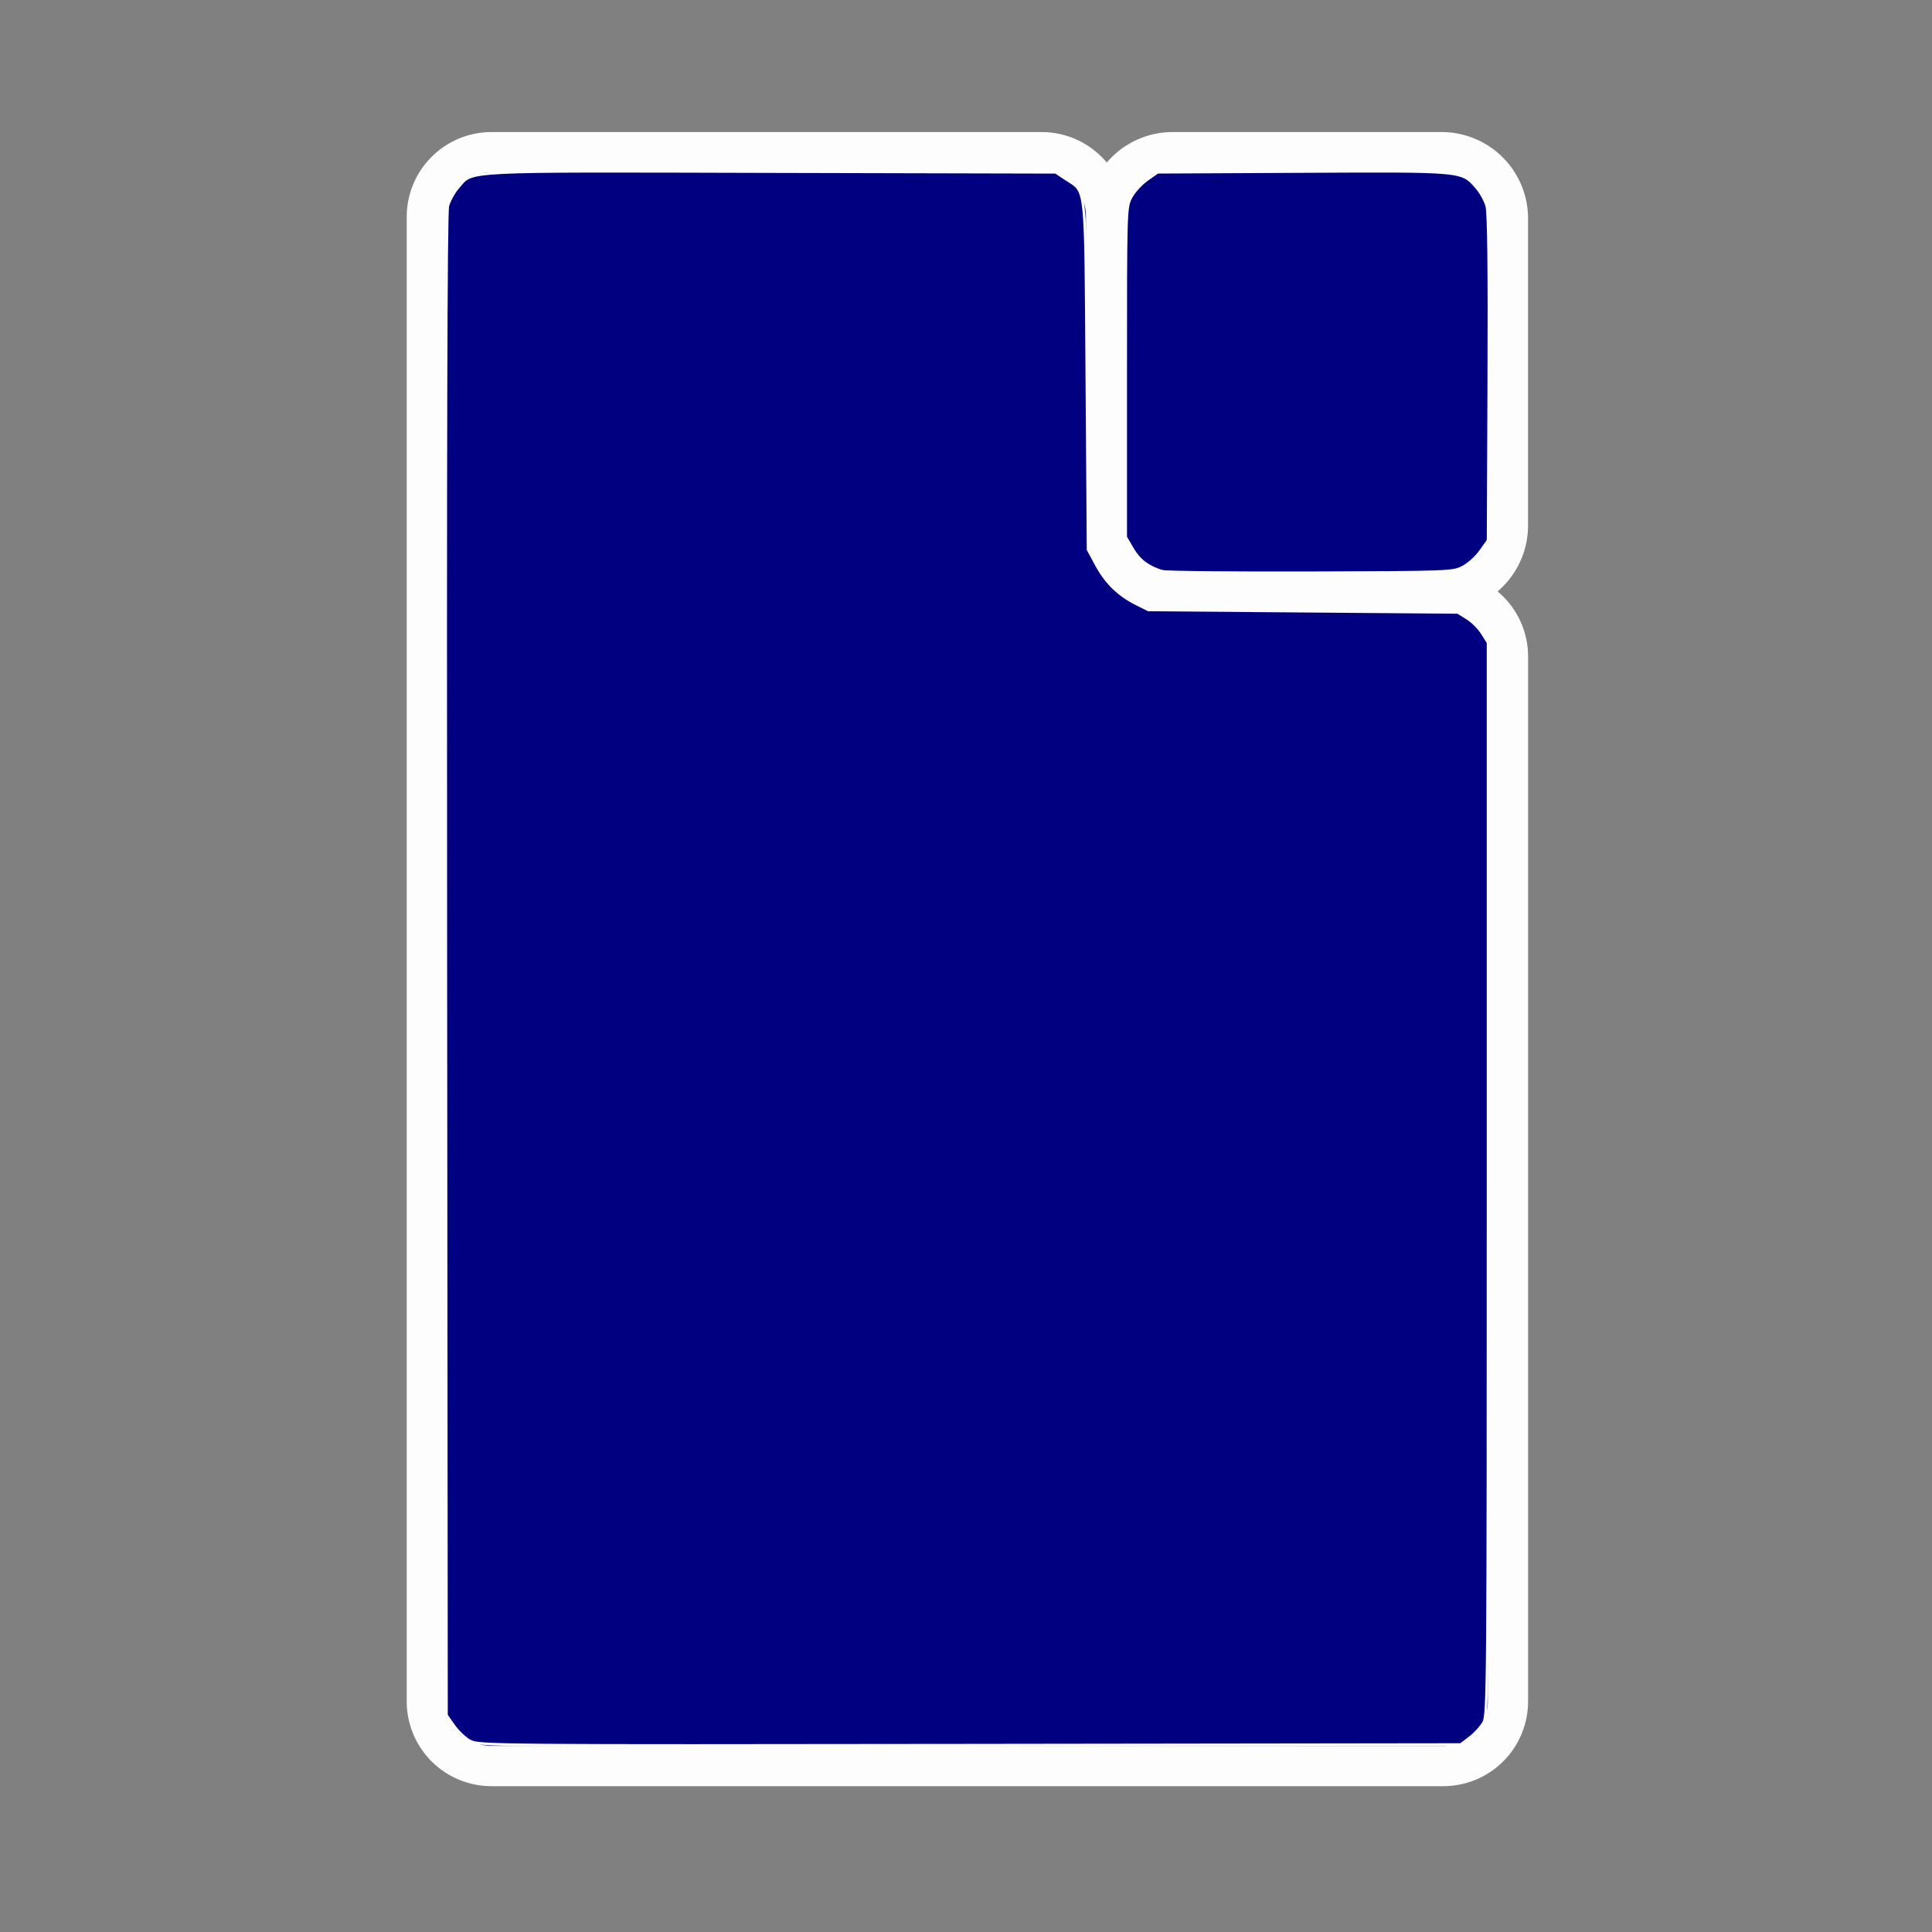 <?xml version="1.0" encoding="UTF-8" standalone="no"?>
<!-- Created with Inkscape (http://www.inkscape.org/) -->

<svg
   width="48"
   height="48"
   viewBox="0 0 48 48"
   version="1.1"
   id="svg1"
   inkscape:version="1.3.2 (091e20ef0f, 2023-11-25, custom)"
   sodipodi:docname="file_icon.svg"
   inkscape:export-filename="file_icon.png"
   inkscape:export-xdpi="32"
   inkscape:export-ydpi="32"
   xmlns:inkscape="http://www.inkscape.org/namespaces/inkscape"
   xmlns:sodipodi="http://sodipodi.sourceforge.net/DTD/sodipodi-0.dtd"
   xmlns="http://www.w3.org/2000/svg"
   xmlns:svg="http://www.w3.org/2000/svg">
  <rect x="0" y="0" width="48" height="48" fill="#808080" stroke="none"/>
  <sodipodi:namedview
     id="namedview1"
     pagecolor="#ffffff"
     bordercolor="#000000"
     borderopacity="0.25"
     inkscape:showpageshadow="2"
     inkscape:pageopacity="0.0"
     inkscape:pagecheckerboard="0"
     inkscape:deskcolor="#d1d1d1"
     inkscape:document-units="px"
     inkscape:zoom="16"
     inkscape:cx="21.59375"
     inkscape:cy="20.125"
     inkscape:window-width="1920"
     inkscape:window-height="1052"
     inkscape:window-x="0"
     inkscape:window-y="0"
     inkscape:window-maximized="1"
     inkscape:current-layer="layer1" />
  <defs
     id="defs1">
    <inkscape:path-effect
       effect="fillet_chamfer"
       id="path-effect5"
       is_visible="true"
       lpeversion="1"
       nodesatellites_param="F,0,1,1,0,1.607,0,1 @ F,0,1,1,0,1.607,0,1 @ F,0,1,1,0,1.607,0,1 @ F,0,0,1,0,1.607,0,1 @ F,0,1,1,0,1.607,0,1 @ F,0,1,1,0,1.607,0,1"
       radius="0"
       unit="px"
       method="auto"
       mode="F"
       chamfer_steps="1"
       flexible="false"
       use_knot_distance="true"
       apply_no_radius="true"
       apply_with_radius="true"
       only_selected="false"
       hide_knots="false" />
    <inkscape:path-effect
       effect="fillet_chamfer"
       id="path-effect4"
       is_visible="true"
       lpeversion="1"
       nodesatellites_param="F,0,1,1,0,1.647,0,1 @ F,0,1,1,0,1.647,0,1 @ F,0,1,1,0,1.647,0,1 @ F,0,0,1,0,1.647,0,1"
       radius="0"
       unit="px"
       method="auto"
       mode="F"
       chamfer_steps="1"
       flexible="false"
       use_knot_distance="true"
       apply_no_radius="true"
       apply_with_radius="true"
       only_selected="false"
       hide_knots="false" />
    <inkscape:path-effect
       effect="fillet_chamfer"
       id="path-effect3"
       is_visible="true"
       lpeversion="1"
       nodesatellites_param="F,0,0,1,0,0,0,1 @ F,0,0,1,0,0,0,1 @ F,0,0,1,0,0,0,1 @ F,0,0,1,0,0,0,1"
       radius="0"
       unit="px"
       method="auto"
       mode="F"
       chamfer_steps="1"
       flexible="false"
       use_knot_distance="true"
       apply_no_radius="true"
       apply_with_radius="true"
       only_selected="false"
       hide_knots="false" />
  </defs>
  <g
     inkscape:label="Ebene 1"
     inkscape:groupmode="layer"
     id="layer1">
    <path
       id="rect1"
       style="fill:#404697;stroke:#fdfdfd;fill-opacity:1"
       d="M 25.879,3.781 H 12.212 A 1.607,1.607 135 0 0 10.605,5.388 V 42.27 a 1.607,1.607 45 0 0 1.607,1.607 H 35.858 A 1.607,1.607 135 0 0 37.465,42.27 V 16.312 a 1.607,1.607 45 0 0 -1.607,-1.607 h -6.765 a 1.607,1.607 45 0 1 -1.607,-1.607 l 0,-7.71 A 1.607,1.607 45 0 0 25.879,3.781 Z" />
    <path
       id="path2"
       style="fill:#404697;stroke:#fdfdfd;fill-opacity:1"
       d="m 27.486,5.428 0,7.629 a 1.647,1.647 45 0 0 1.647,1.647 h 6.684 a 1.647,1.647 135 0 0 1.647,-1.647 V 5.428 A 1.647,1.647 45 0 0 35.818,3.781 l -6.684,0 a 1.647,1.647 135 0 0 -1.647,1.647 z"
       inkscape:path-effect="#path-effect4"
       inkscape:original-d="M 27.486328 3.78125 L 27.486328 14.705078 L 37.464844 14.705078 L 37.464844 3.78125 L 27.486328 3.78125 z " />
    <path
       style="fill:#000080;stroke:#fdfdfd;stroke-width:0.062"
       d="m 28.875,14.193 c -0.352,-0.109 -0.566,-0.271 -0.732,-0.552 L 27.969,13.344 V 9.25 c 0,-4.03 0.002,-4.098 0.131,-4.344 0.072,-0.138 0.25,-0.334 0.396,-0.438 L 28.761,4.281 32.365,4.263 c 4.011,-0.02 3.947,-0.026 4.317,0.396 0.103,0.118 0.218,0.326 0.255,0.462 0.045,0.168 0.061,1.558 0.05,4.277 l -0.017,4.028 -0.188,0.265 c -0.103,0.146 -0.3,0.324 -0.438,0.396 -0.244,0.128 -0.333,0.131 -3.781,0.142 -1.942,0.006 -3.602,-0.011 -3.688,-0.037 z"
       id="path7" />
    <path
       style="fill:#000080;stroke:#fdfdfd;stroke-width:0.062"
       d="M 11.687,43.26 C 11.567,43.196 11.384,43.024 11.281,42.879 L 11.094,42.614 11.078,23.987 c -0.011,-12.846 0.004,-18.703 0.05,-18.87 0.036,-0.134 0.15,-0.34 0.253,-0.457 0.384,-0.438 -0.069,-0.415 7.78,-0.395 l 7.067,0.017 0.259,0.172 C 26.996,4.789 26.965,4.495 27,9.344 l 0.031,4.312 0.214,0.395 c 0.236,0.435 0.552,0.74 0.996,0.96 l 0.29,0.144 3.844,0.031 3.844,0.031 0.231,0.144 c 0.127,0.079 0.296,0.248 0.375,0.375 l 0.144,0.231 v 13.312 c 0,12.558 -0.006,13.324 -0.109,13.512 -0.06,0.11 -0.213,0.279 -0.339,0.375 l -0.23,0.175 -12.192,0.016 c -11.786,0.016 -12.2,0.012 -12.411,-0.1 z"
       id="path8" />
  </g>
</svg>
